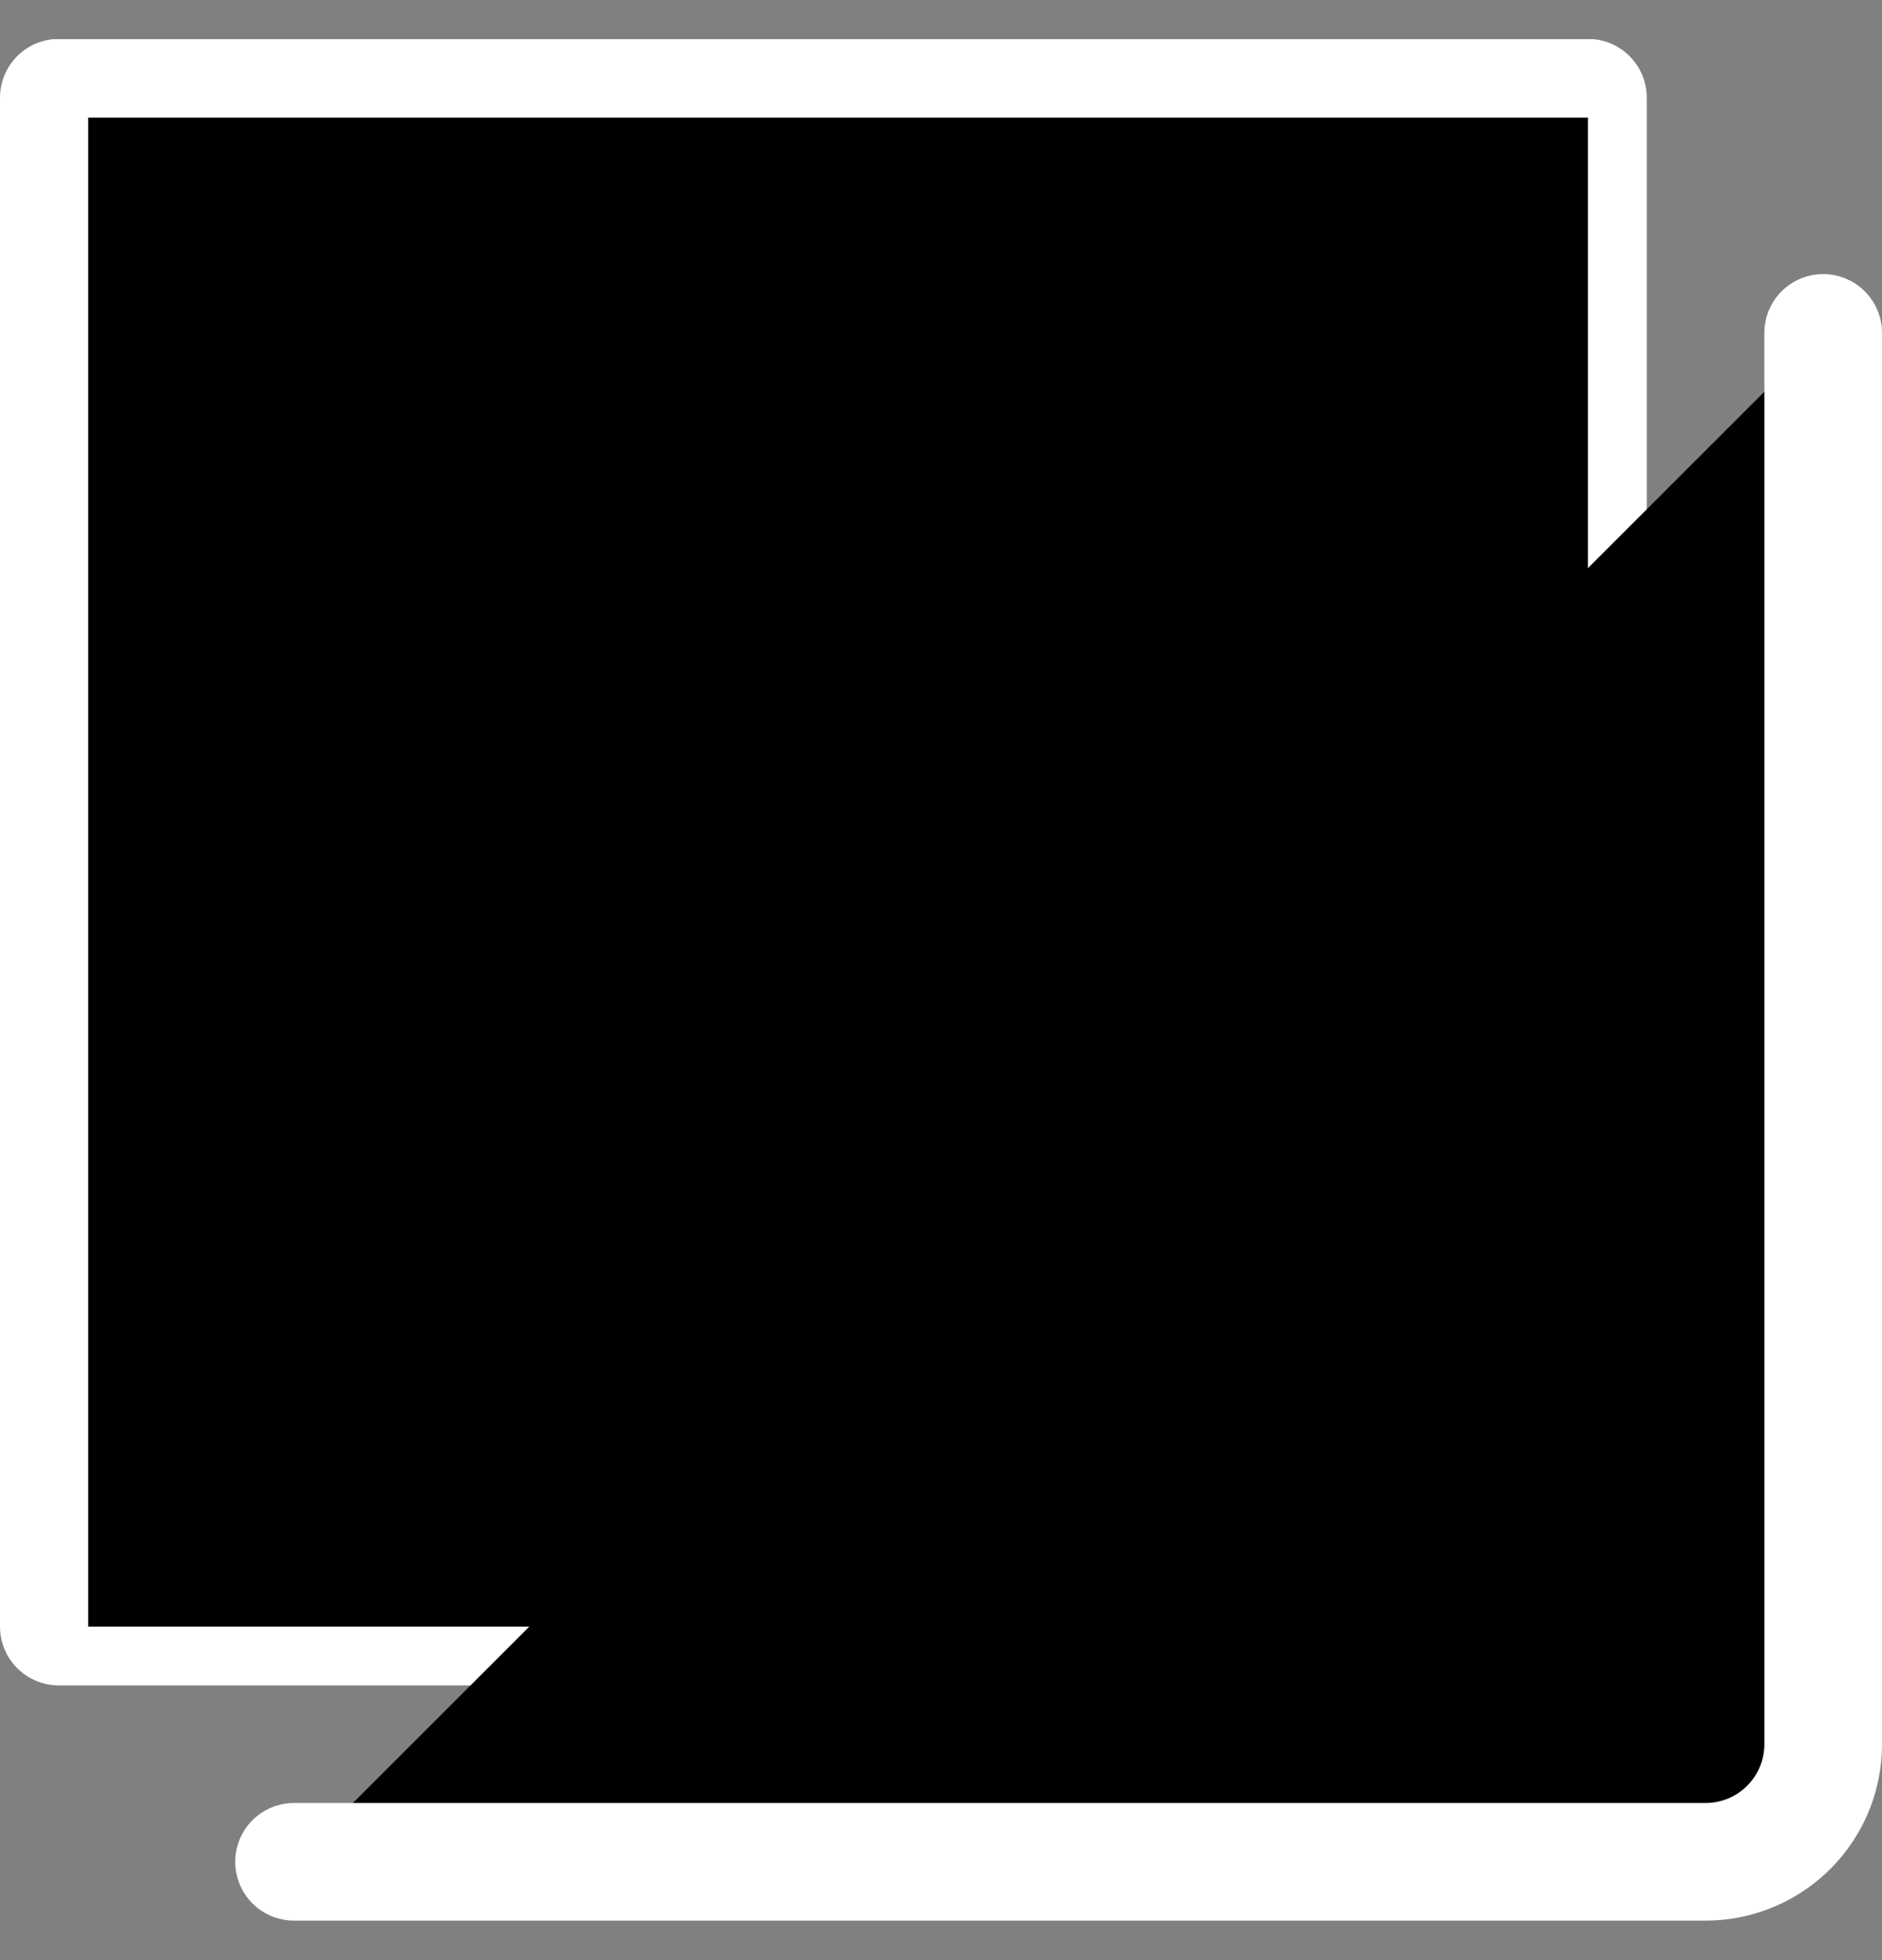 <svg xmlns="http://www.w3.org/2000/svg" viewBox="0 0 24 25" fill="currentColor" aria-hidden="true">
  <rect x="0" y="0" width="24" height="25" fill="#808080" stroke="none"/>
  <g clip-path="url(#a)">
    <path stroke="#fff" stroke-linecap="round" stroke-linejoin="round" stroke-width="1.5" d="M20.25 1.246H.75v19.5h19.5v-19.5Z"/>
    <path stroke="#fff" stroke-linecap="round" stroke-linejoin="round" stroke-width="1.5" d="M3.75 23.746h18a1.5 1.5 0 0 0 1.5-1.5v-18"/>
    <path fill-rule="evenodd" d="M1.125 1.5H20.25v19.246H1.125V1.5ZM16.5 8.746v6a2.25 2.25 0 0 1-2.25 2.25h-7.5a2.25 2.25 0 0 1-2.25-2.25v-6a2.25 2.25 0 0 1 2.25-2.25h7.5a2.25 2.25 0 0 1 2.25 2.25ZM6 10.096v4.65a.75.75 0 0 0 .75.75h7.5a.75.75 0 0 0 .75-.75v-4.65l-3.307 2.059h-.001a2.25 2.25 0 0 1-2.384 0L6 10.096Zm8.78-1.88a.75.75 0 0 0-.53-.22h-7.5a.75.75 0 0 0-.658.39l4.01 2.496v.001a.75.75 0 0 0 .796 0l4.01-2.496a.746.746 0 0 0-.128-.171Z" clip-rule="evenodd"/>
  </g>
  <defs>
    <clipPath id="a">
      <path d="M0 0h24v24H0z" transform="translate(0 .5)"/>
    </clipPath>
  </defs>
</svg>
